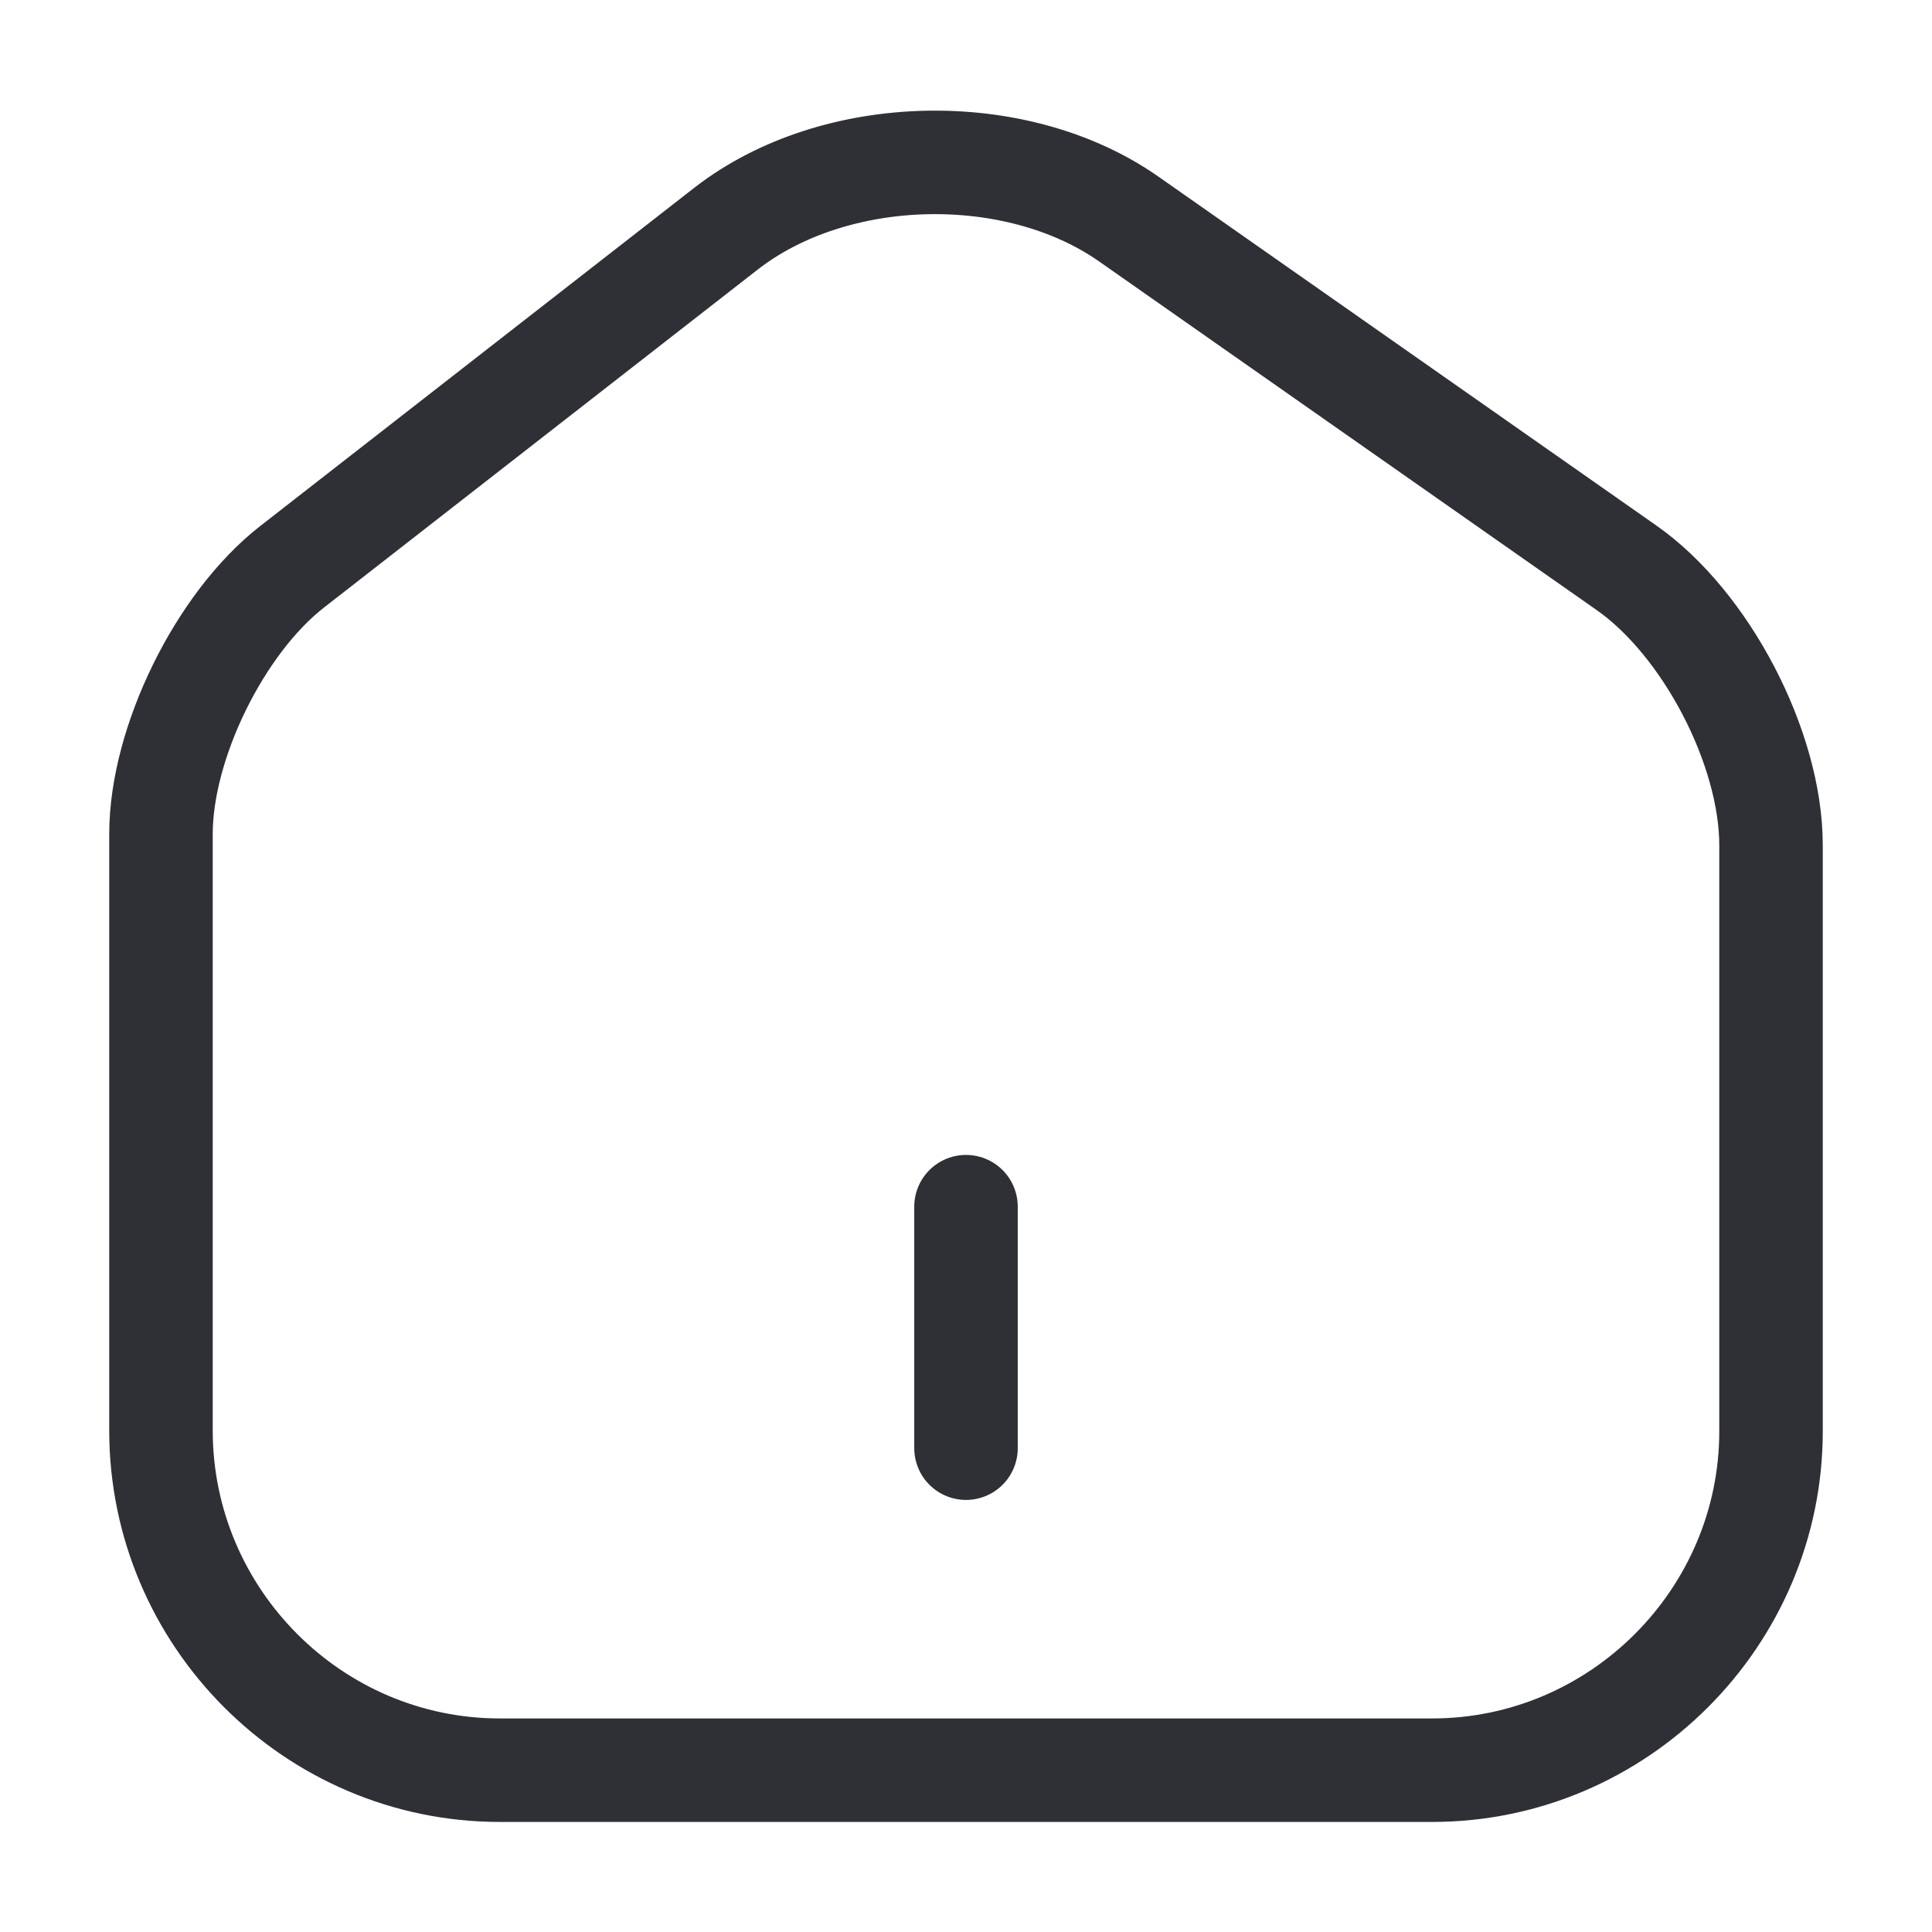 <svg width="28" height="28" viewBox="0 0 28 28" fill="none" xmlns="http://www.w3.org/2000/svg">
    <path d="M10.523 3.313L4.235 8.213C3.185 9.03 2.333 10.768 2.333 12.086V20.732C2.333 23.438 4.538 25.655 7.245 25.655H20.755C23.462 25.655 25.667 23.438 25.667 20.743V12.25C25.667 10.838 24.722 9.03 23.567 8.225L16.357 3.173C14.723 2.03 12.098 2.088 10.523 3.313Z" stroke="#2F3036" stroke-width="1.5" stroke-linecap="round" stroke-linejoin="round"/>
    <path d="M14 20.988V17.488" stroke="#2F3036" stroke-width="1.5" stroke-linecap="round" stroke-linejoin="round"/>
</svg>
